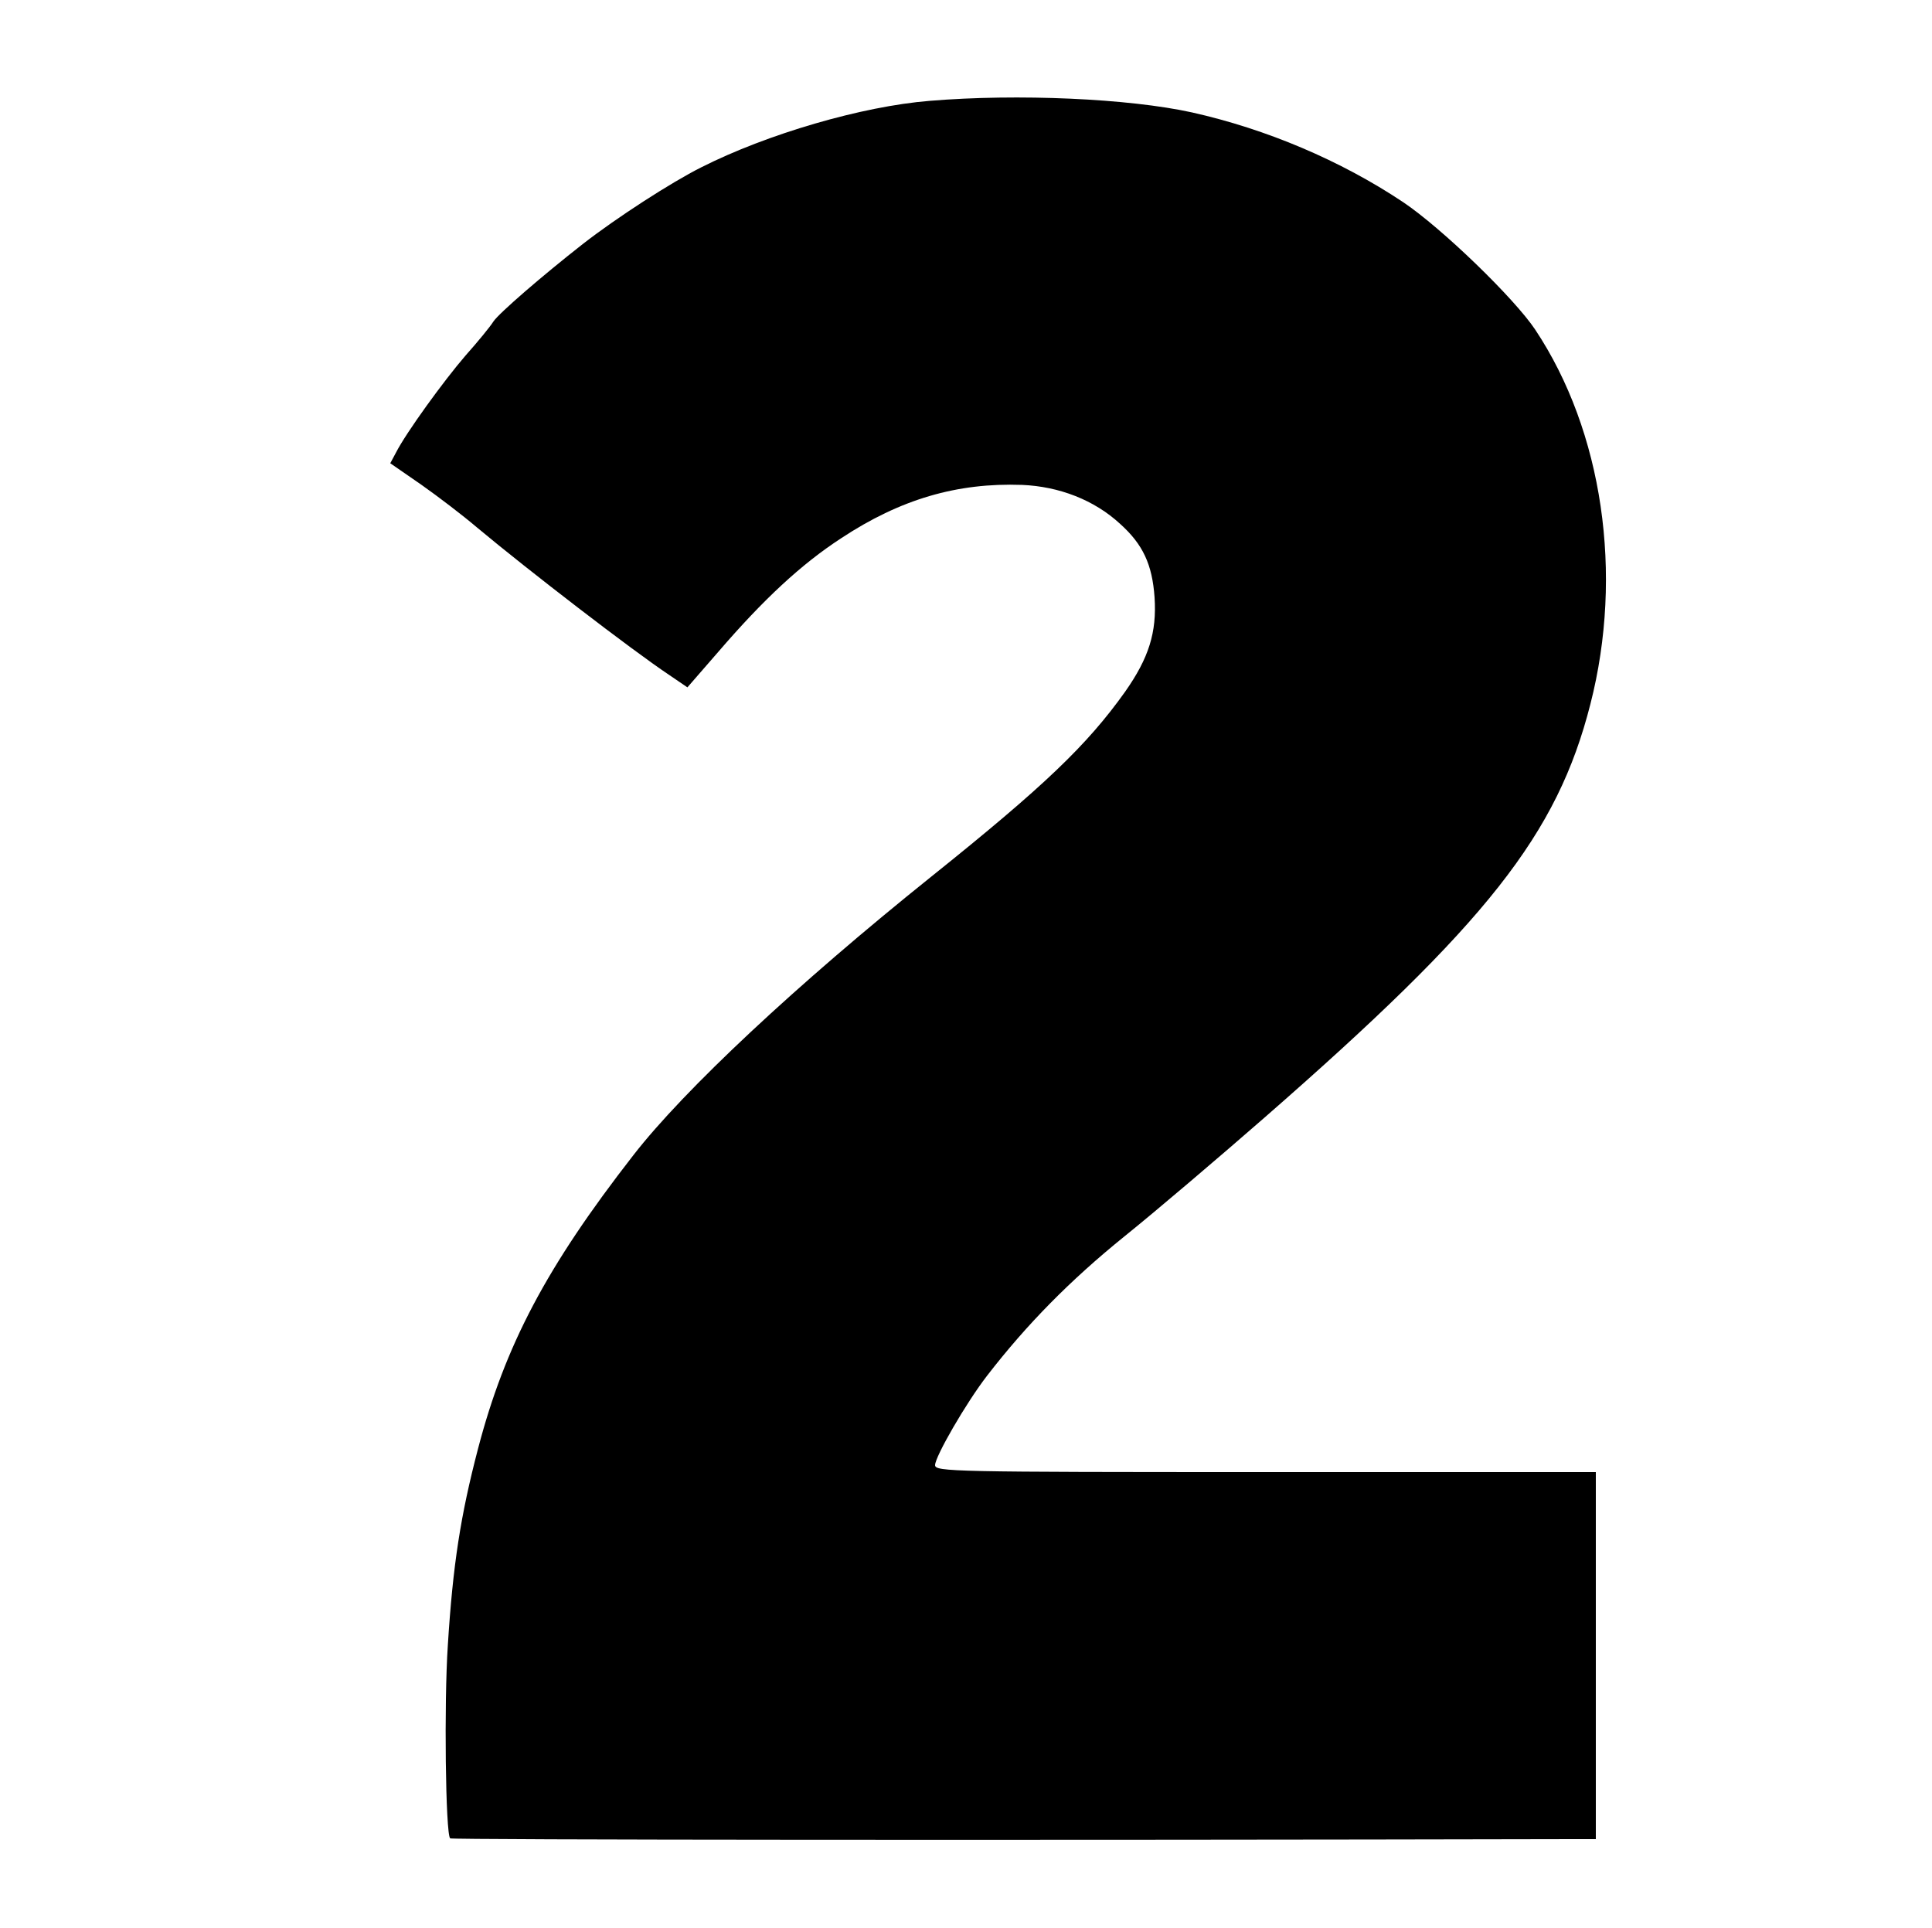 <?xml version="1.0" standalone="no"?>
<!DOCTYPE svg PUBLIC "-//W3C//DTD SVG 20010904//EN"
 "http://www.w3.org/TR/2001/REC-SVG-20010904/DTD/svg10.dtd">
<svg version="1.0" xmlns="http://www.w3.org/2000/svg"
 width="500pt" height="499pt" viewBox="0 0 500 499"
 preserveAspectRatio="xMidYMid meet">

<g transform="translate(0,499) scale(0.1,-0.1)"
fill="#000000" stroke="none">
<path d="M2406 4729 c-175 -14 -421 -86 -591 -172 -78 -39 -220 -131 -306
-198 -106 -83 -217 -179 -232 -201 -8 -13 -40 -52 -72 -88 -57 -66 -154 -200
-180 -251 l-15 -28 81 -56 c44 -31 108 -80 142 -109 134 -112 403 -319 499
-383 l47 -32 80 92 c117 136 215 227 318 294 153 101 300 144 468 138 96 -4
187 -39 254 -101 59 -53 83 -105 89 -190 6 -91 -15 -157 -76 -244 -99 -139
-210 -245 -502 -479 -348 -279 -640 -552 -771 -721 -225 -289 -332 -492 -402
-760 -45 -172 -65 -300 -78 -508 -10 -148 -6 -489 6 -500 3 -4 1512 -5 2908
-2 l57 0 0 475 0 475 -855 0 c-811 0 -855 1 -855 18 0 22 80 161 135 232 102
132 214 246 355 360 82 66 244 204 362 307 577 504 758 733 844 1071 86 336
32 706 -143 969 -54 81 -242 263 -342 330 -162 108 -354 189 -546 232 -163 36
-451 49 -679 30z"/>
</g>
</svg>
